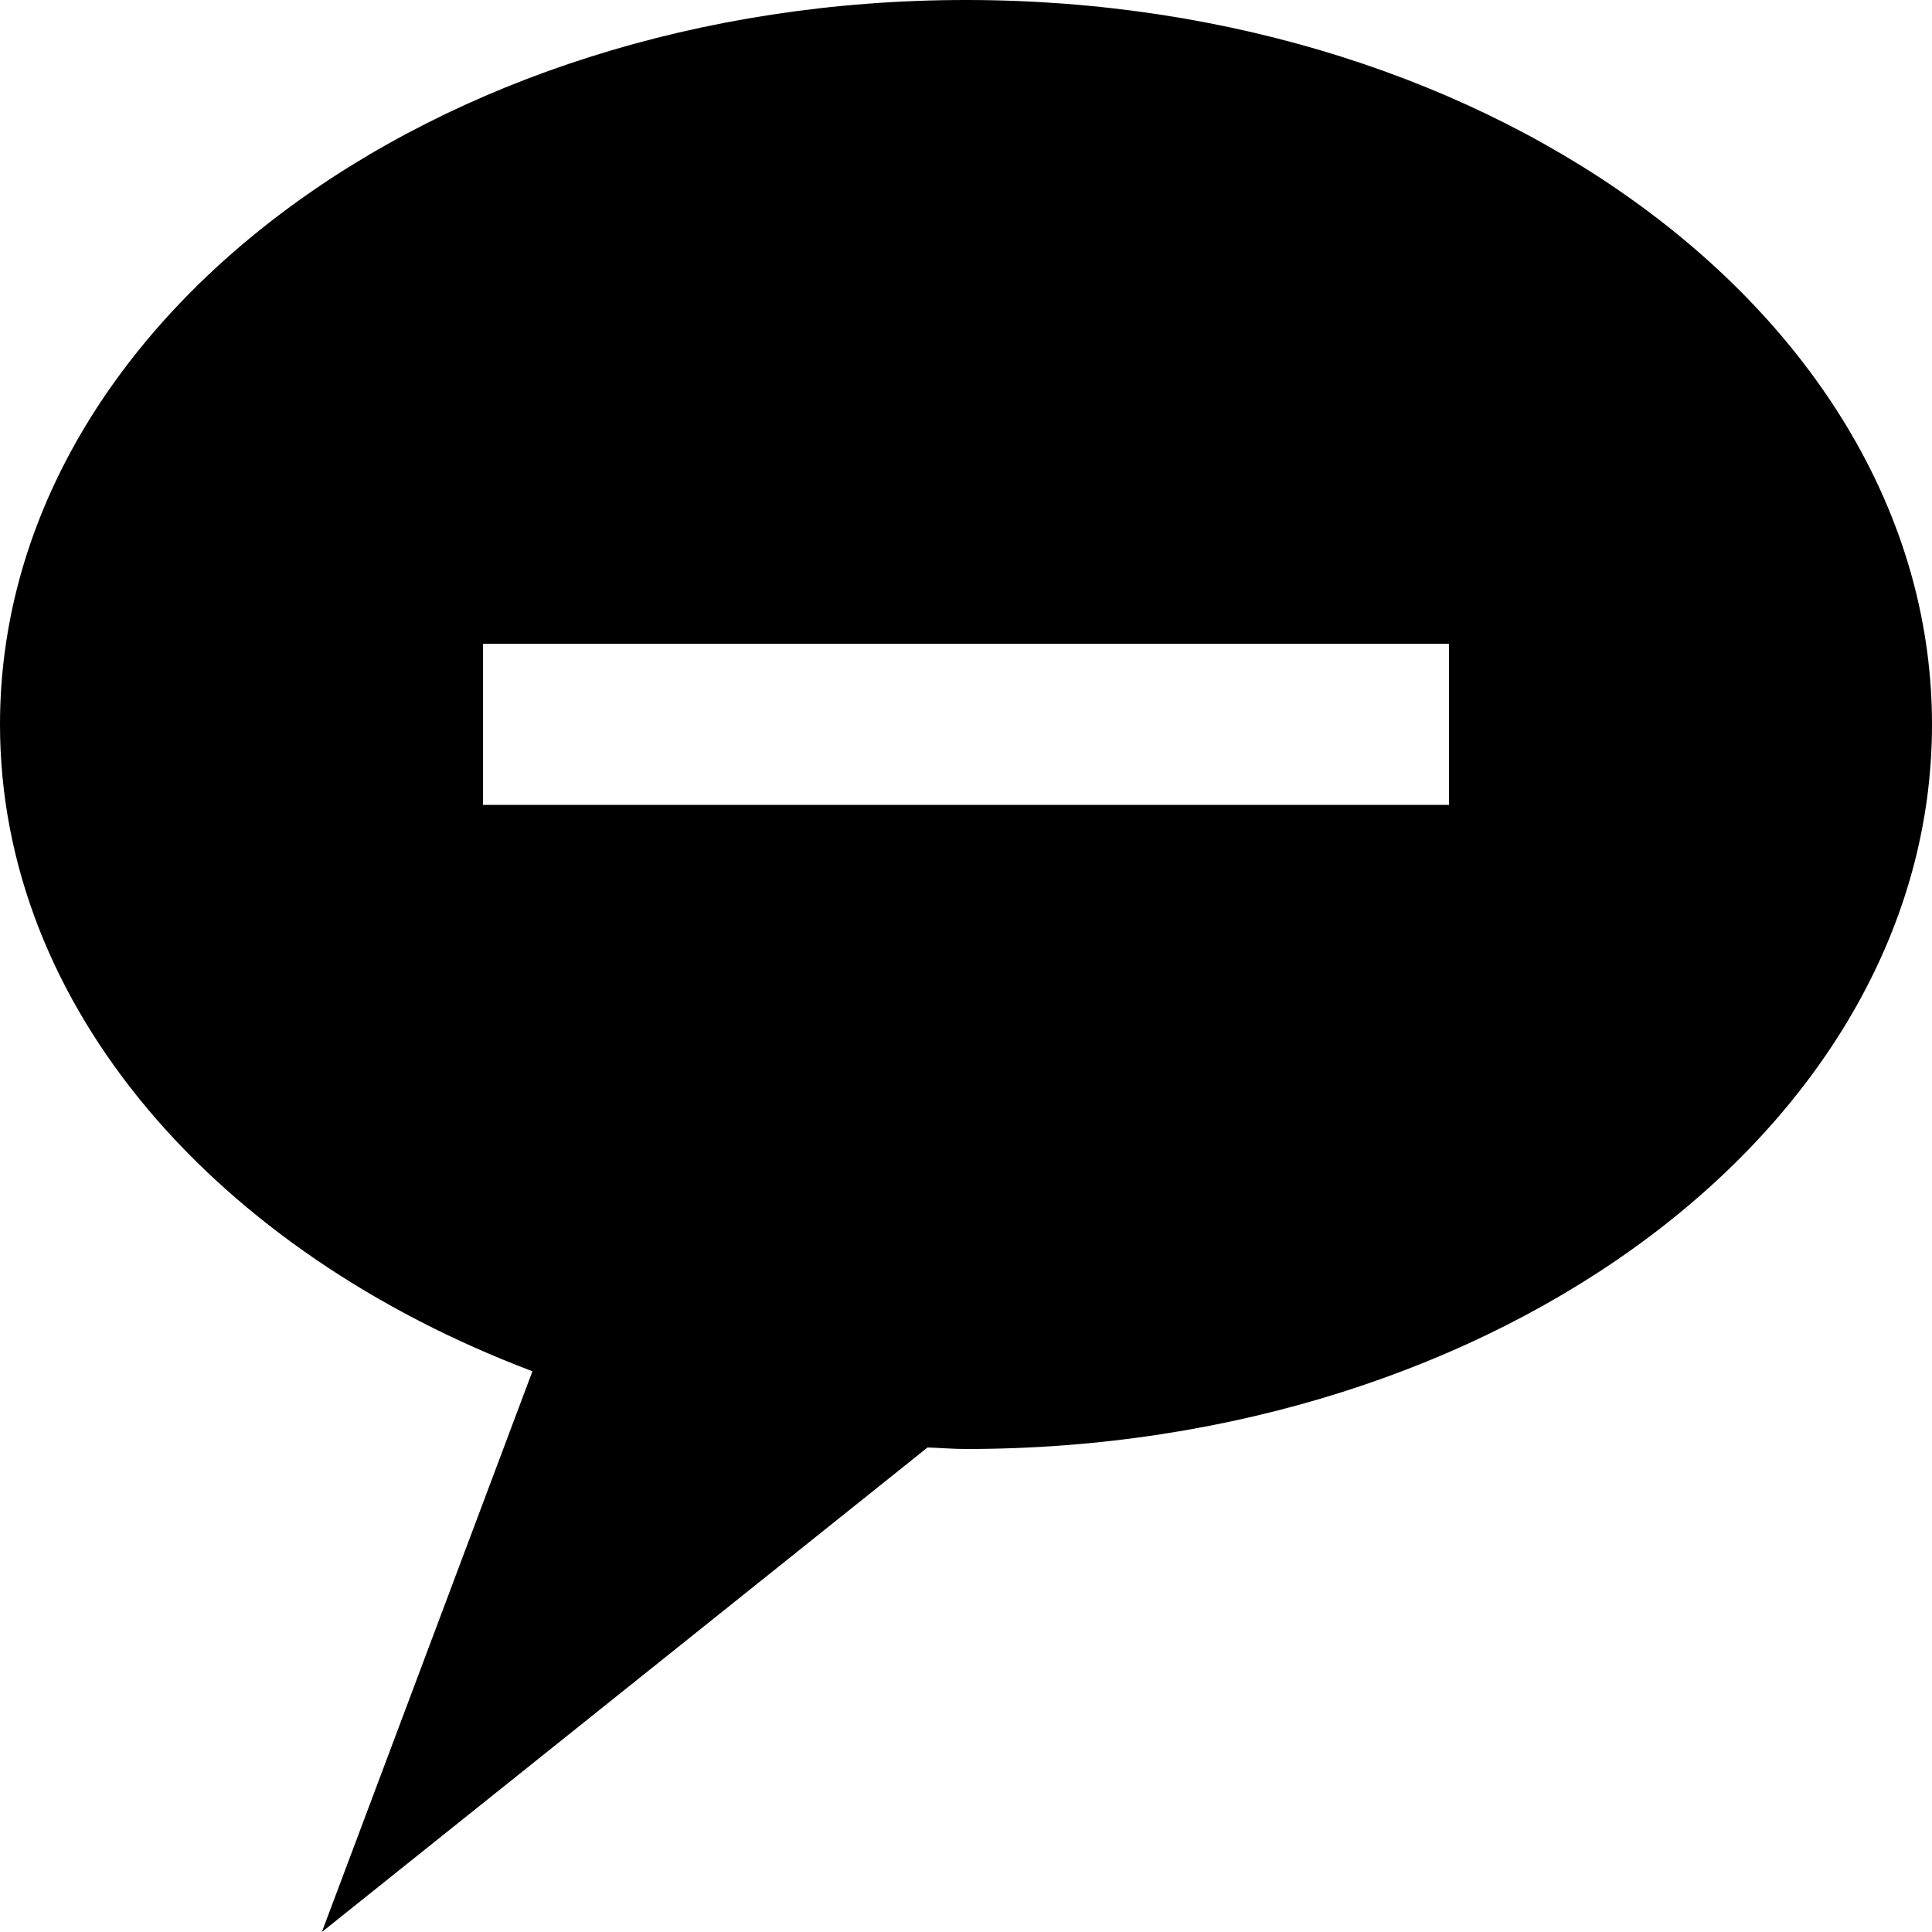 <svg xmlns="http://www.w3.org/2000/svg" viewBox="0 0 512 512"><path d="M256 0C114.6 0 0 85.9 0 192c0 75 57.5 139.8 141.1 171.4L85.3 512l160.5-128.4c3.4.1 6.7.4 10.2.4 141.4 0 256-85.9 256-192S397.4 0 256 0zm128 213.3H128v-42.7h256v42.7z"/></svg>